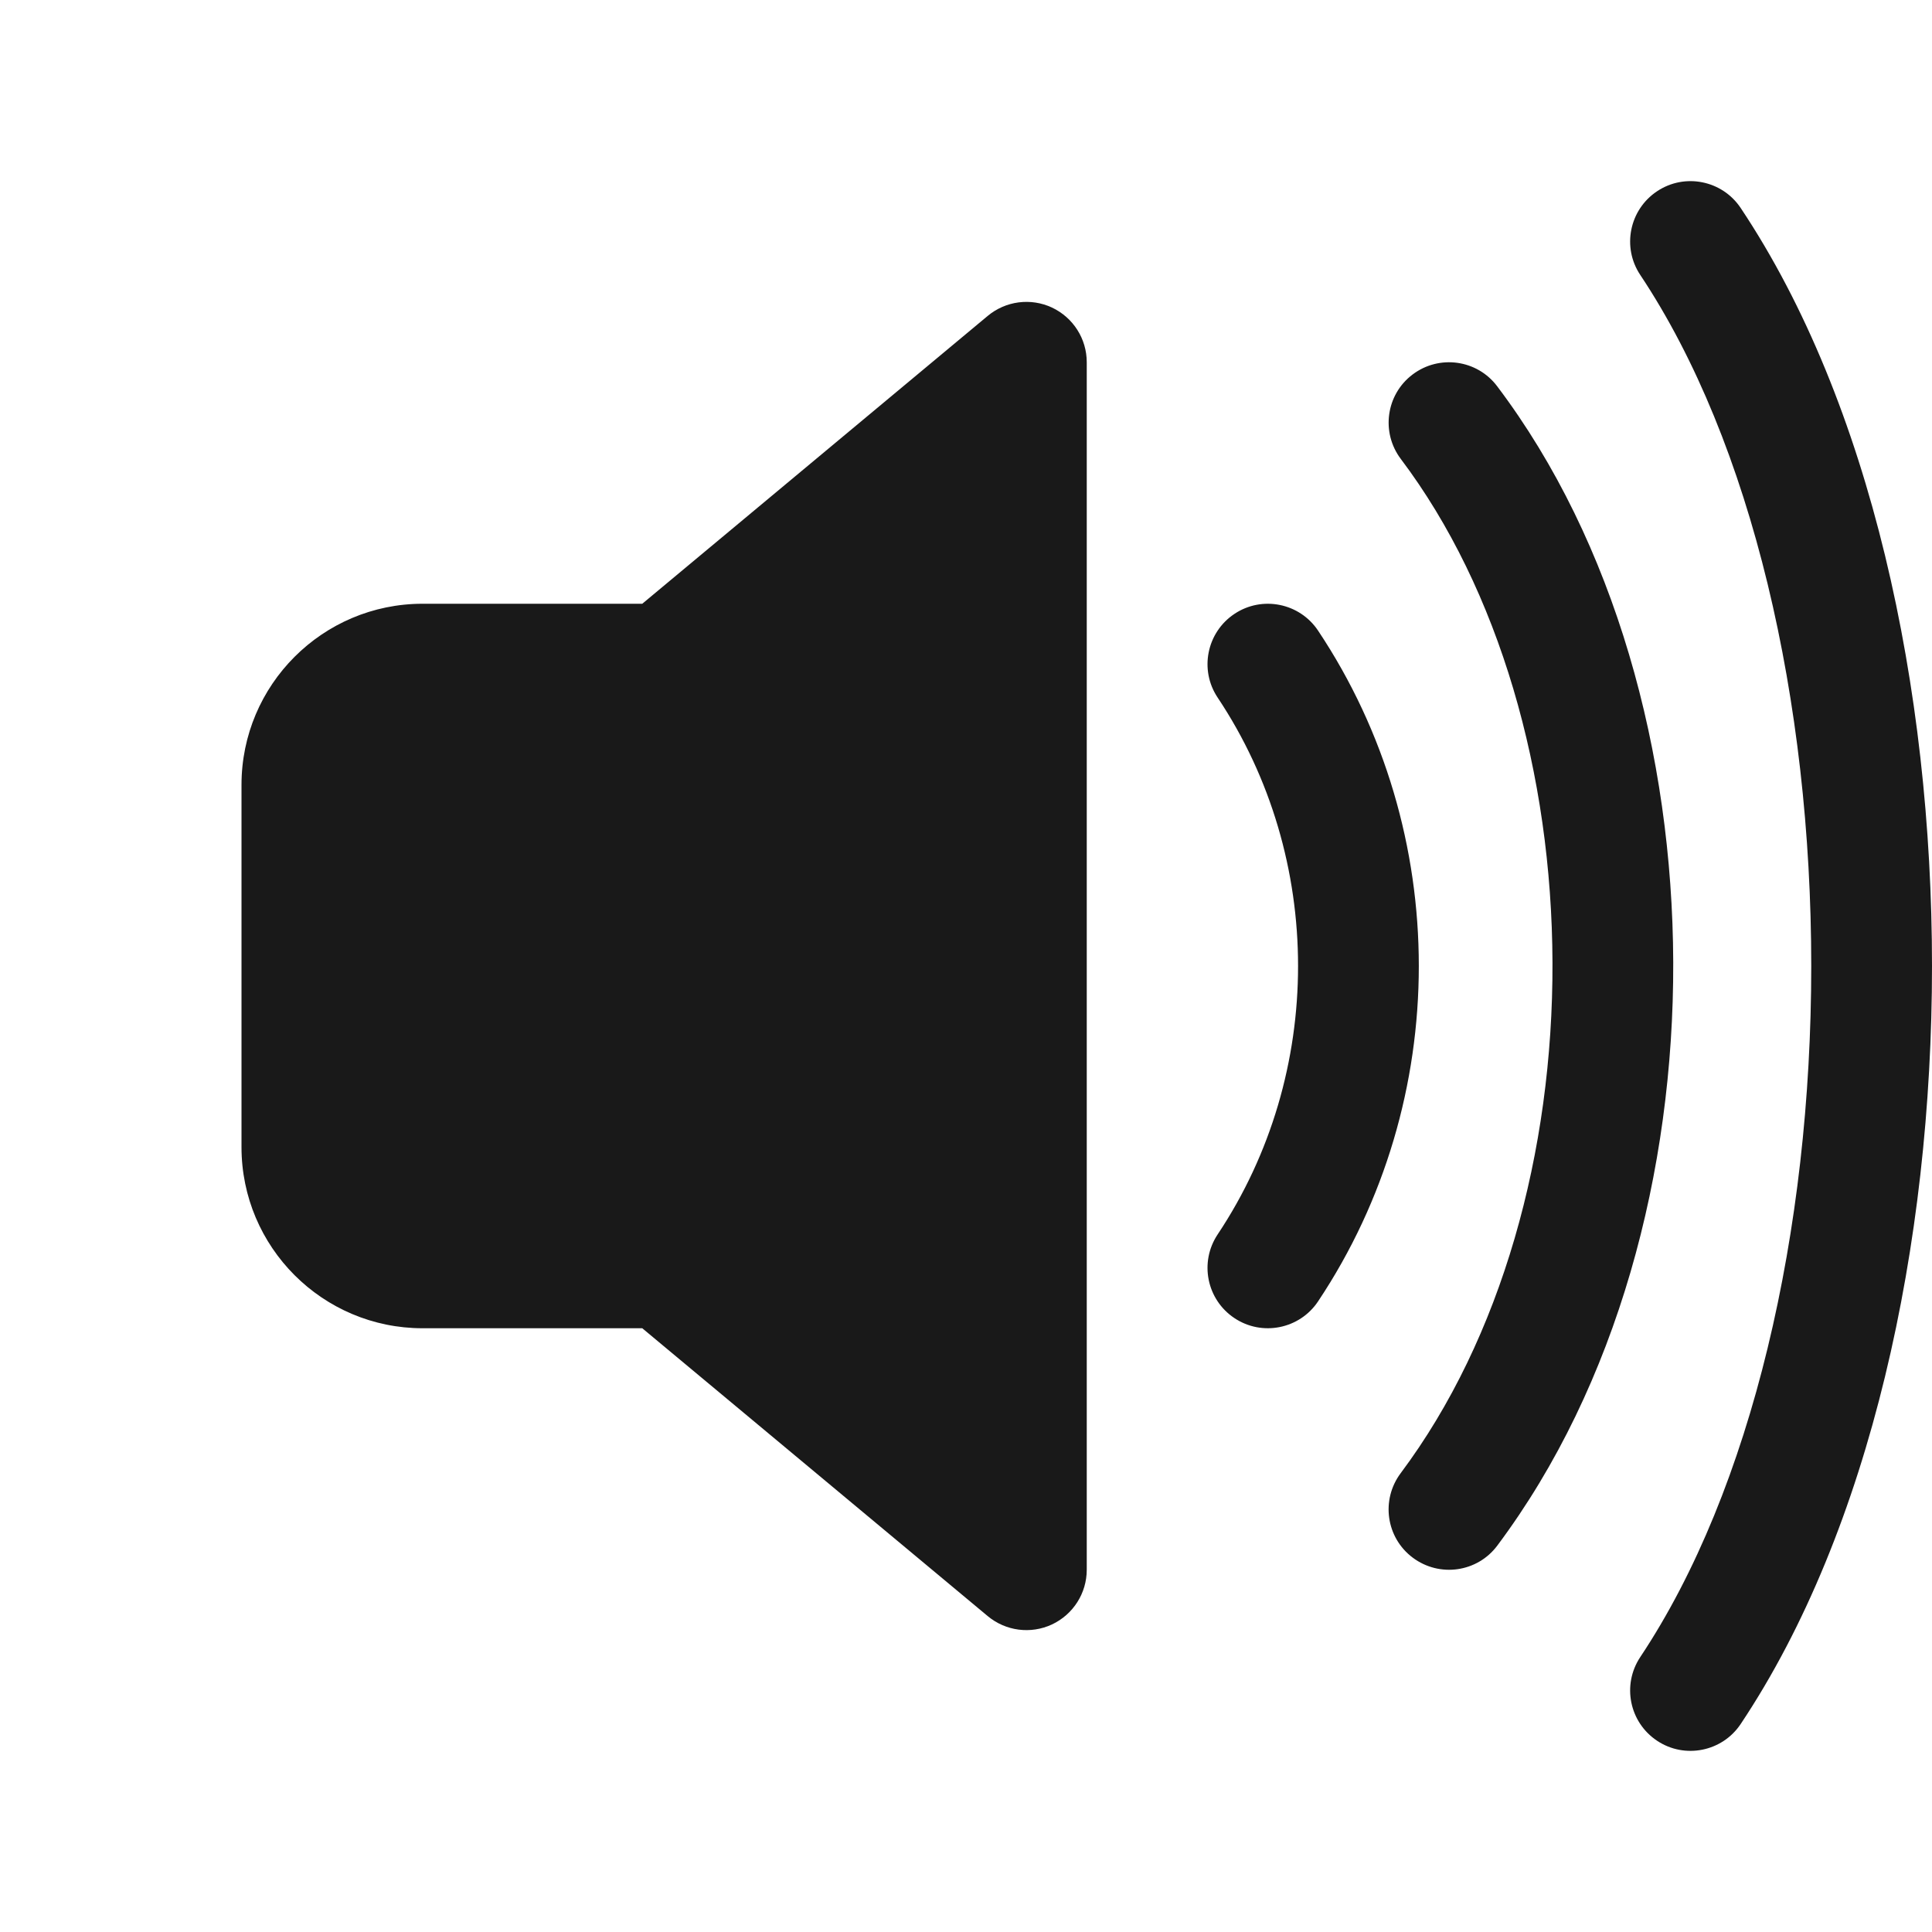 <svg width="16" height="16" viewBox="0 0 16 16" fill="none" xmlns="http://www.w3.org/2000/svg">
<path opacity="0.9" fill-rule="evenodd" clip-rule="evenodd" d="M14.416 1.723C14.263 1.493 13.952 1.431 13.723 1.584C13.493 1.737 13.431 2.048 13.584 2.277C14.509 3.666 15 5.806 15 8C15 10.194 14.509 12.334 13.584 13.723C13.431 13.953 13.493 14.263 13.723 14.416C13.952 14.569 14.263 14.507 14.416 14.277C15.491 12.666 16 10.306 16 8C16 5.694 15.491 3.334 14.416 1.723ZM8.712 2.547C8.888 2.63 9 2.806 9 3V13C9 13.194 8.888 13.37 8.712 13.453C8.536 13.535 8.329 13.508 8.18 13.384L5.319 11H3.5C2.672 11 2 10.328 2 9.5V6.5C2 5.672 2.672 5 3.5 5H5.319L8.18 2.616C8.329 2.492 8.536 2.465 8.712 2.547ZM10.916 5.223C10.763 4.993 10.452 4.931 10.223 5.084C9.993 5.237 9.931 5.548 10.084 5.777C10.972 7.109 10.972 8.891 10.084 10.223C9.931 10.453 9.993 10.763 10.223 10.916C10.452 11.069 10.763 11.007 10.916 10.777C12.028 9.109 12.028 6.891 10.916 5.223ZM11.699 3.101C11.919 2.935 12.233 2.978 12.399 3.199C13.373 4.488 13.851 6.24 13.857 7.97C13.862 9.7 13.394 11.471 12.4 12.8C12.235 13.021 11.922 13.066 11.7 12.9C11.479 12.735 11.434 12.422 11.6 12.2C12.435 11.084 12.862 9.539 12.857 7.973C12.852 6.406 12.415 4.88 11.601 3.801C11.435 3.581 11.478 3.267 11.699 3.101Z" fill="black"/>
</svg>
